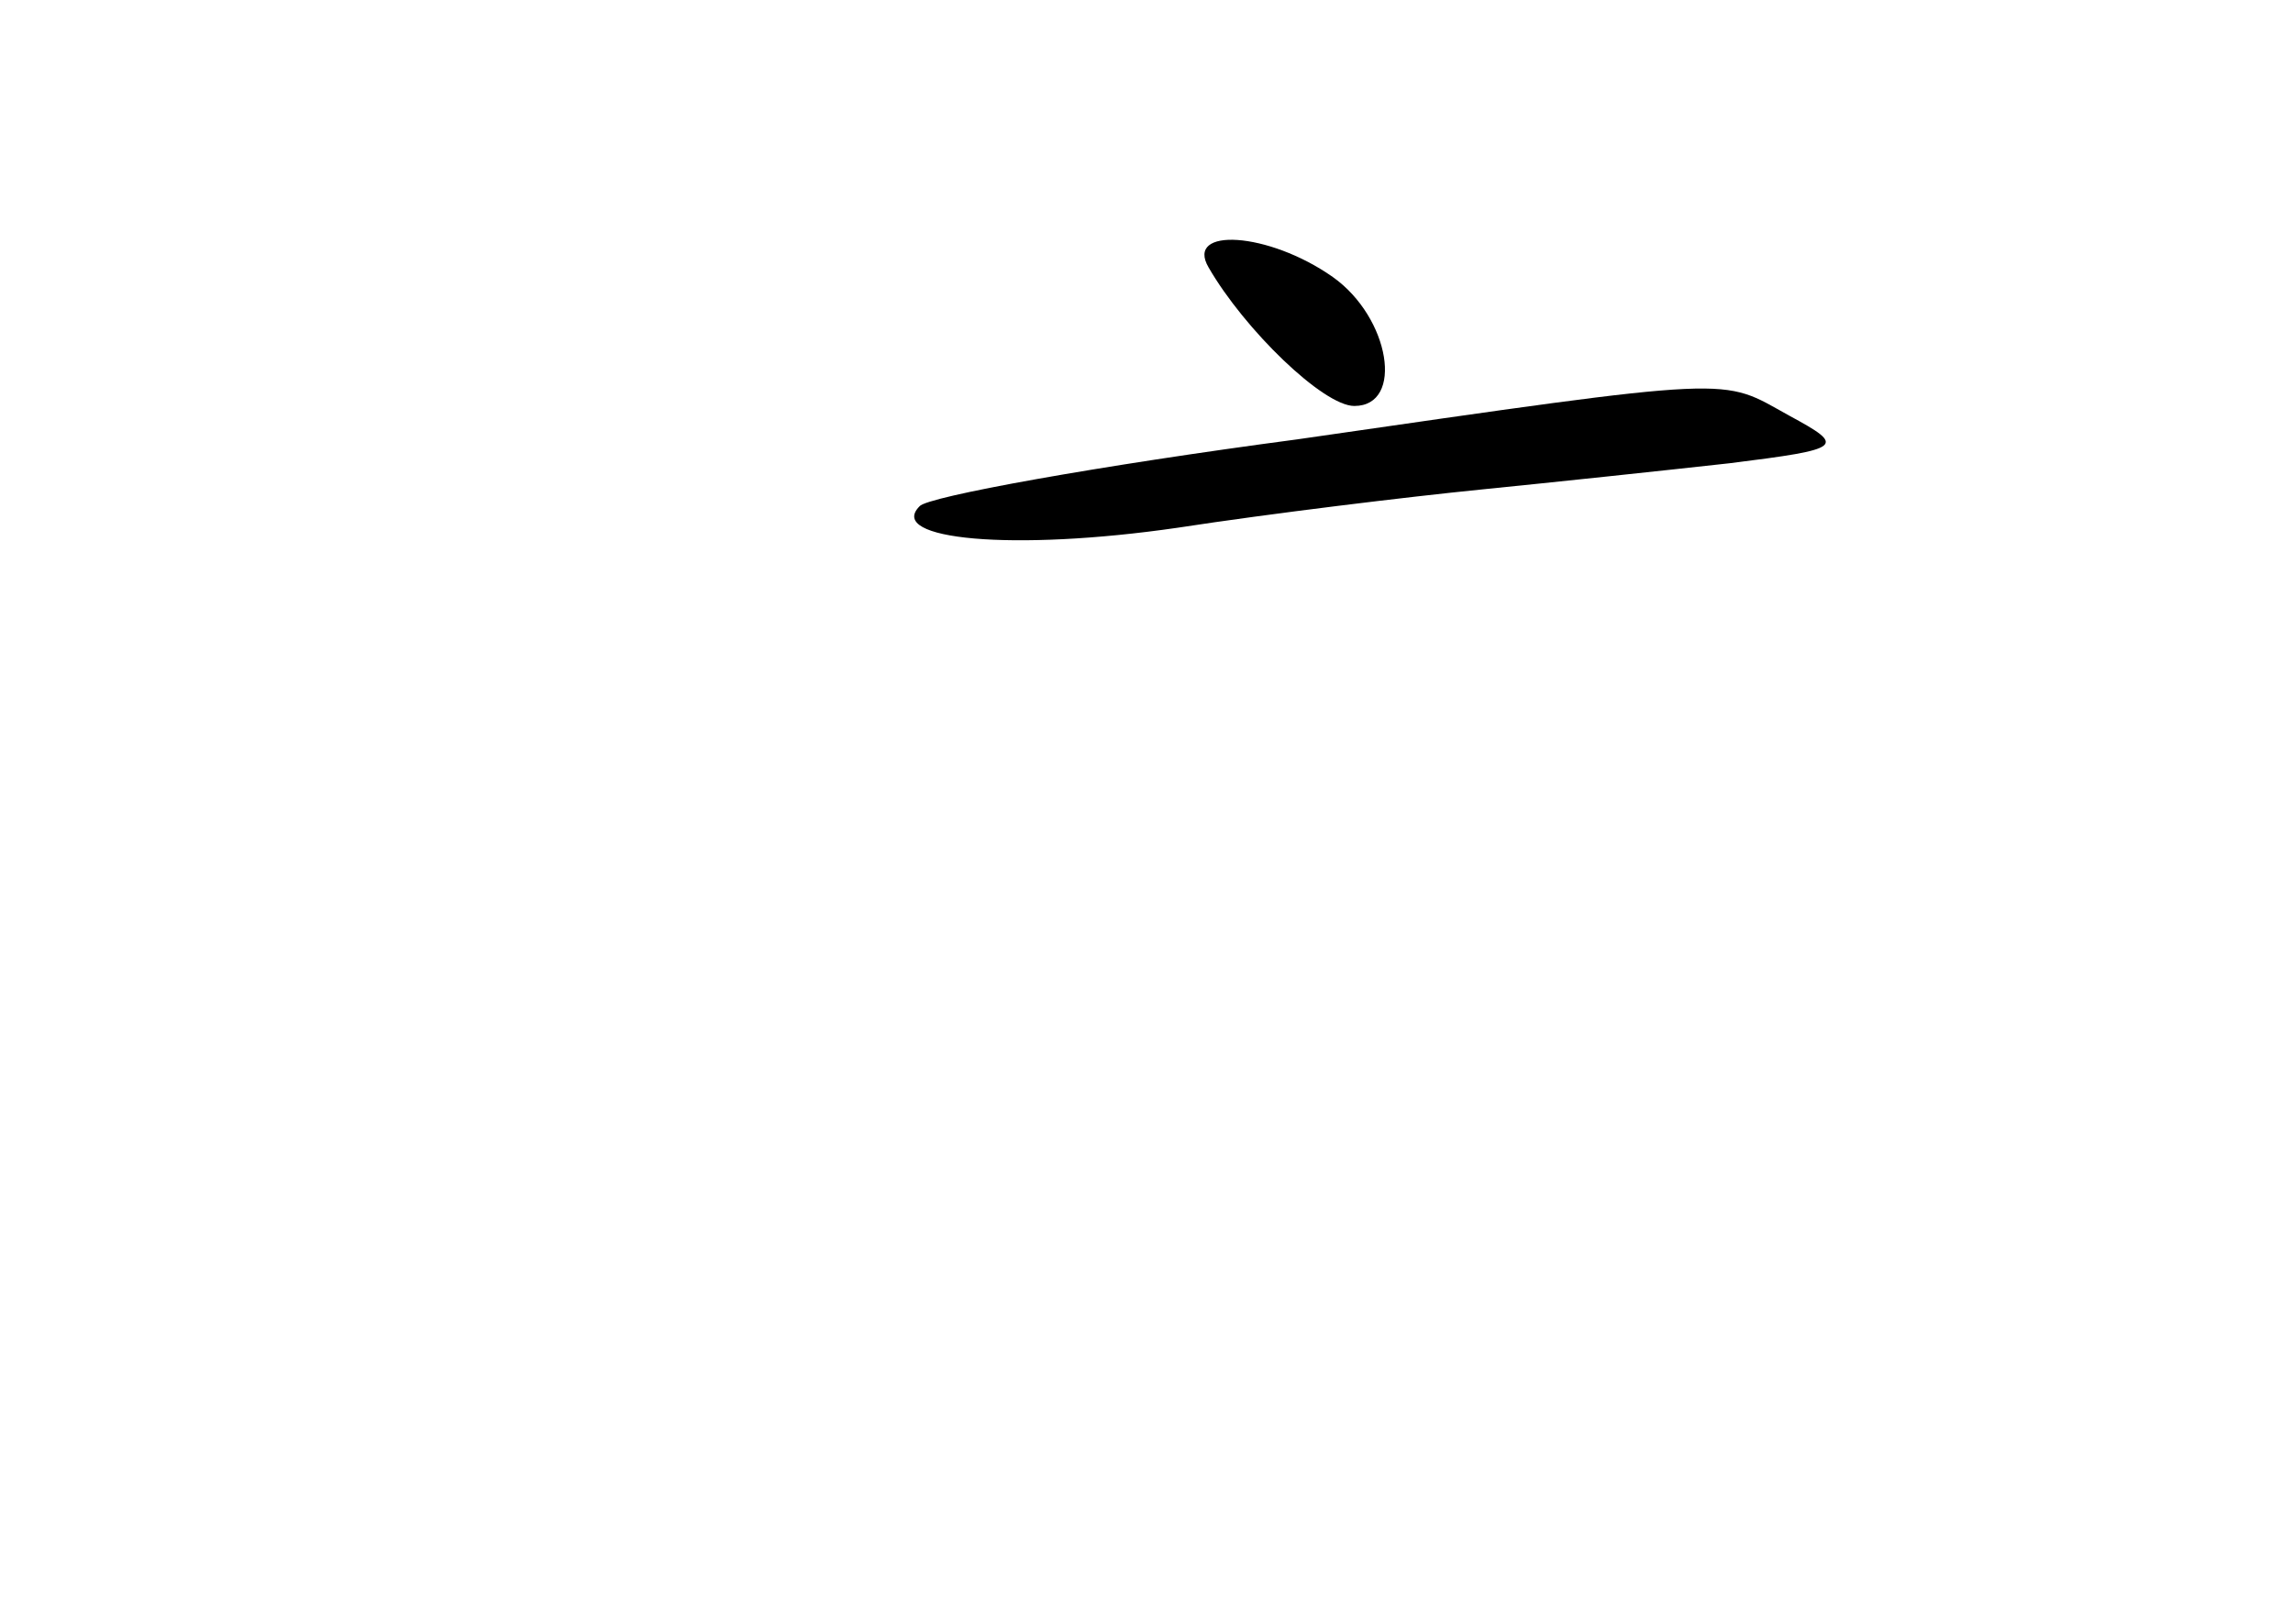<?xml version="1.0" standalone="no"?>
<!DOCTYPE svg PUBLIC "-//W3C//DTD SVG 20010904//EN"
 "http://www.w3.org/TR/2001/REC-SVG-20010904/DTD/svg10.dtd">
<svg version="1.0" xmlns="http://www.w3.org/2000/svg"
 width="96pt" height="68pt" viewBox="0 0 96 68"
 preserveAspectRatio="xMidYMid meet">
<g transform="translate(0,68) scale(0.1,-0.1)"
fill="#000000" stroke="none">
<path d="M506 568 c15 -26 48 -58 61 -58 21 0 15 37 -9 54 -27 19 -62 21 -52
4z"/>
<path d="M543 496 c-83 -11 -155 -24 -158 -28 -14 -14 39 -19 108 -9 39 6 97
13 127 16 30 3 77 8 104 11 48 6 49 7 25 20 -29 16 -19 17 -206 -10z"/>
</g>
</svg>

